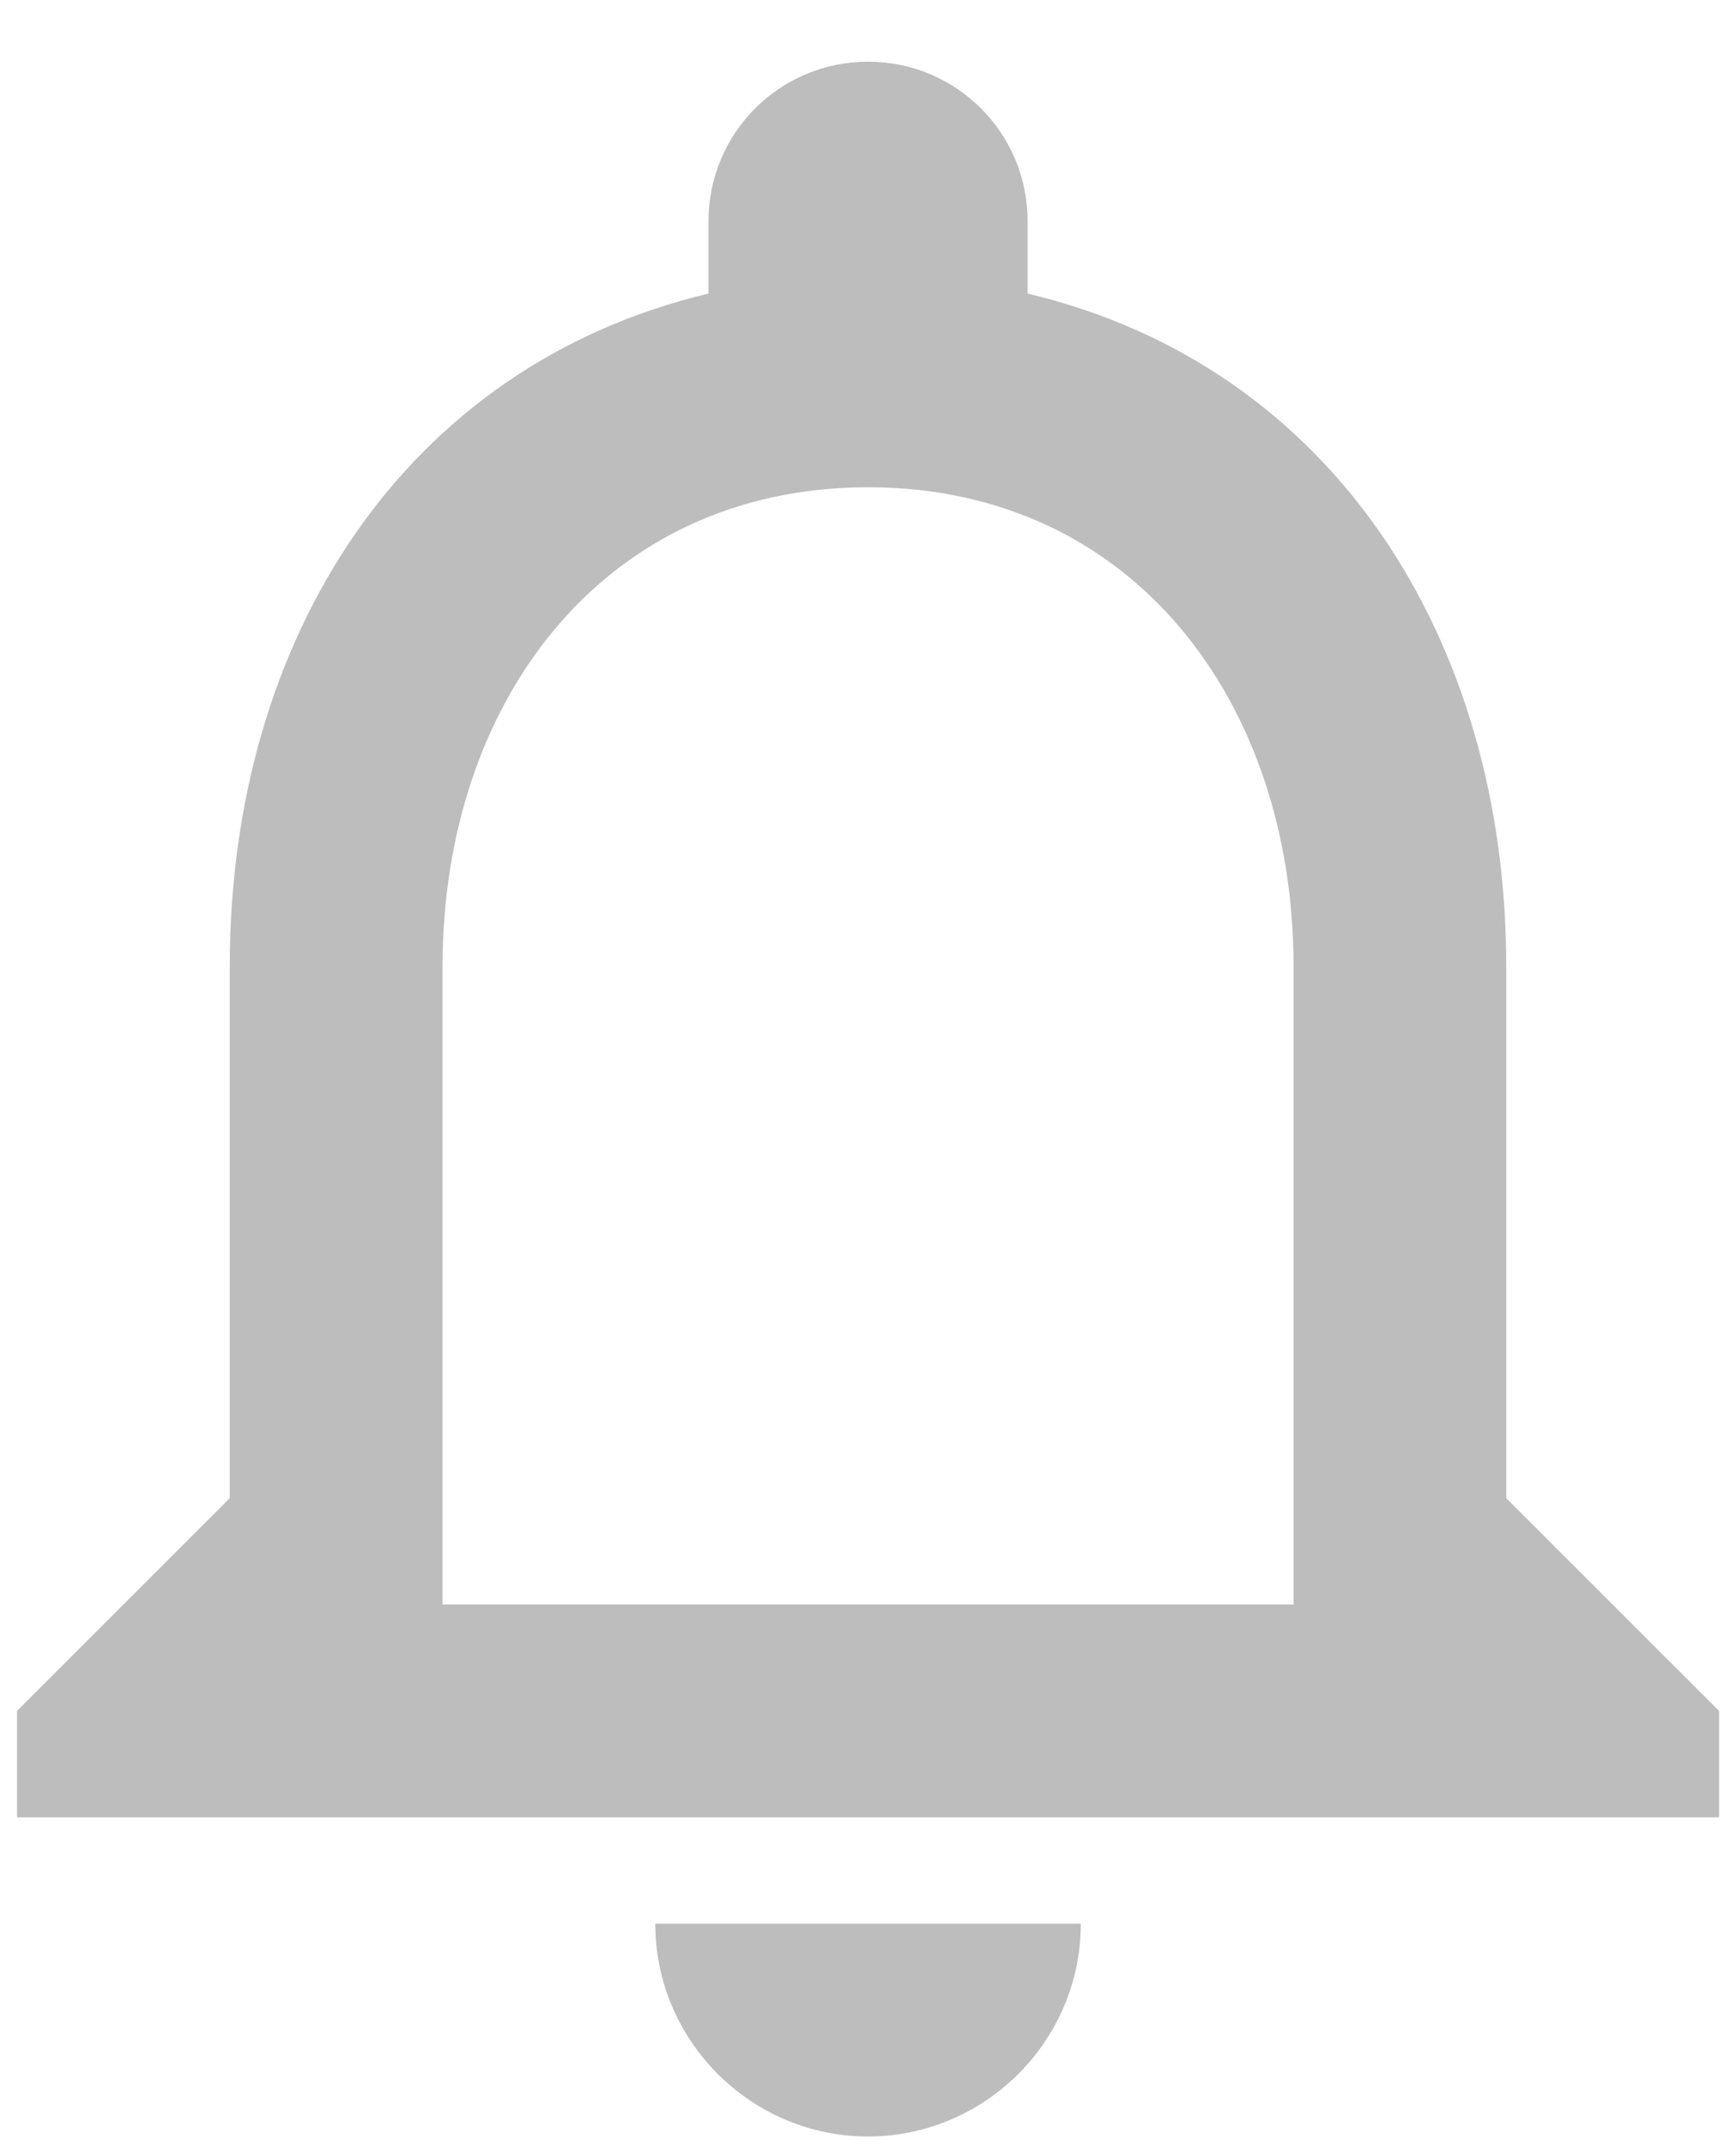 <svg width="17" height="21" viewBox="0 0 17 21" fill="none" xmlns="http://www.w3.org/2000/svg">
<path fill-rule="evenodd" clip-rule="evenodd" d="M14.75 14.666V9.458C14.75 6.26 13.052 3.583 10.063 2.874V2.166C10.063 1.301 9.365 0.604 8.5 0.604C7.636 0.604 6.938 1.301 6.938 2.166V2.874C3.959 3.583 2.25 6.249 2.25 9.458V14.666L0.167 16.749V17.791H16.834V16.749L14.75 14.666ZM8.5 20.915C9.646 20.915 10.584 19.978 10.584 18.832H6.417C6.417 19.978 7.354 20.915 8.5 20.915ZM4.334 15.707H12.667V9.457C12.667 6.874 11.094 4.77 8.501 4.77C5.907 4.77 4.334 6.874 4.334 9.457V15.707Z" fill="#BDBDBD"/>
</svg>
